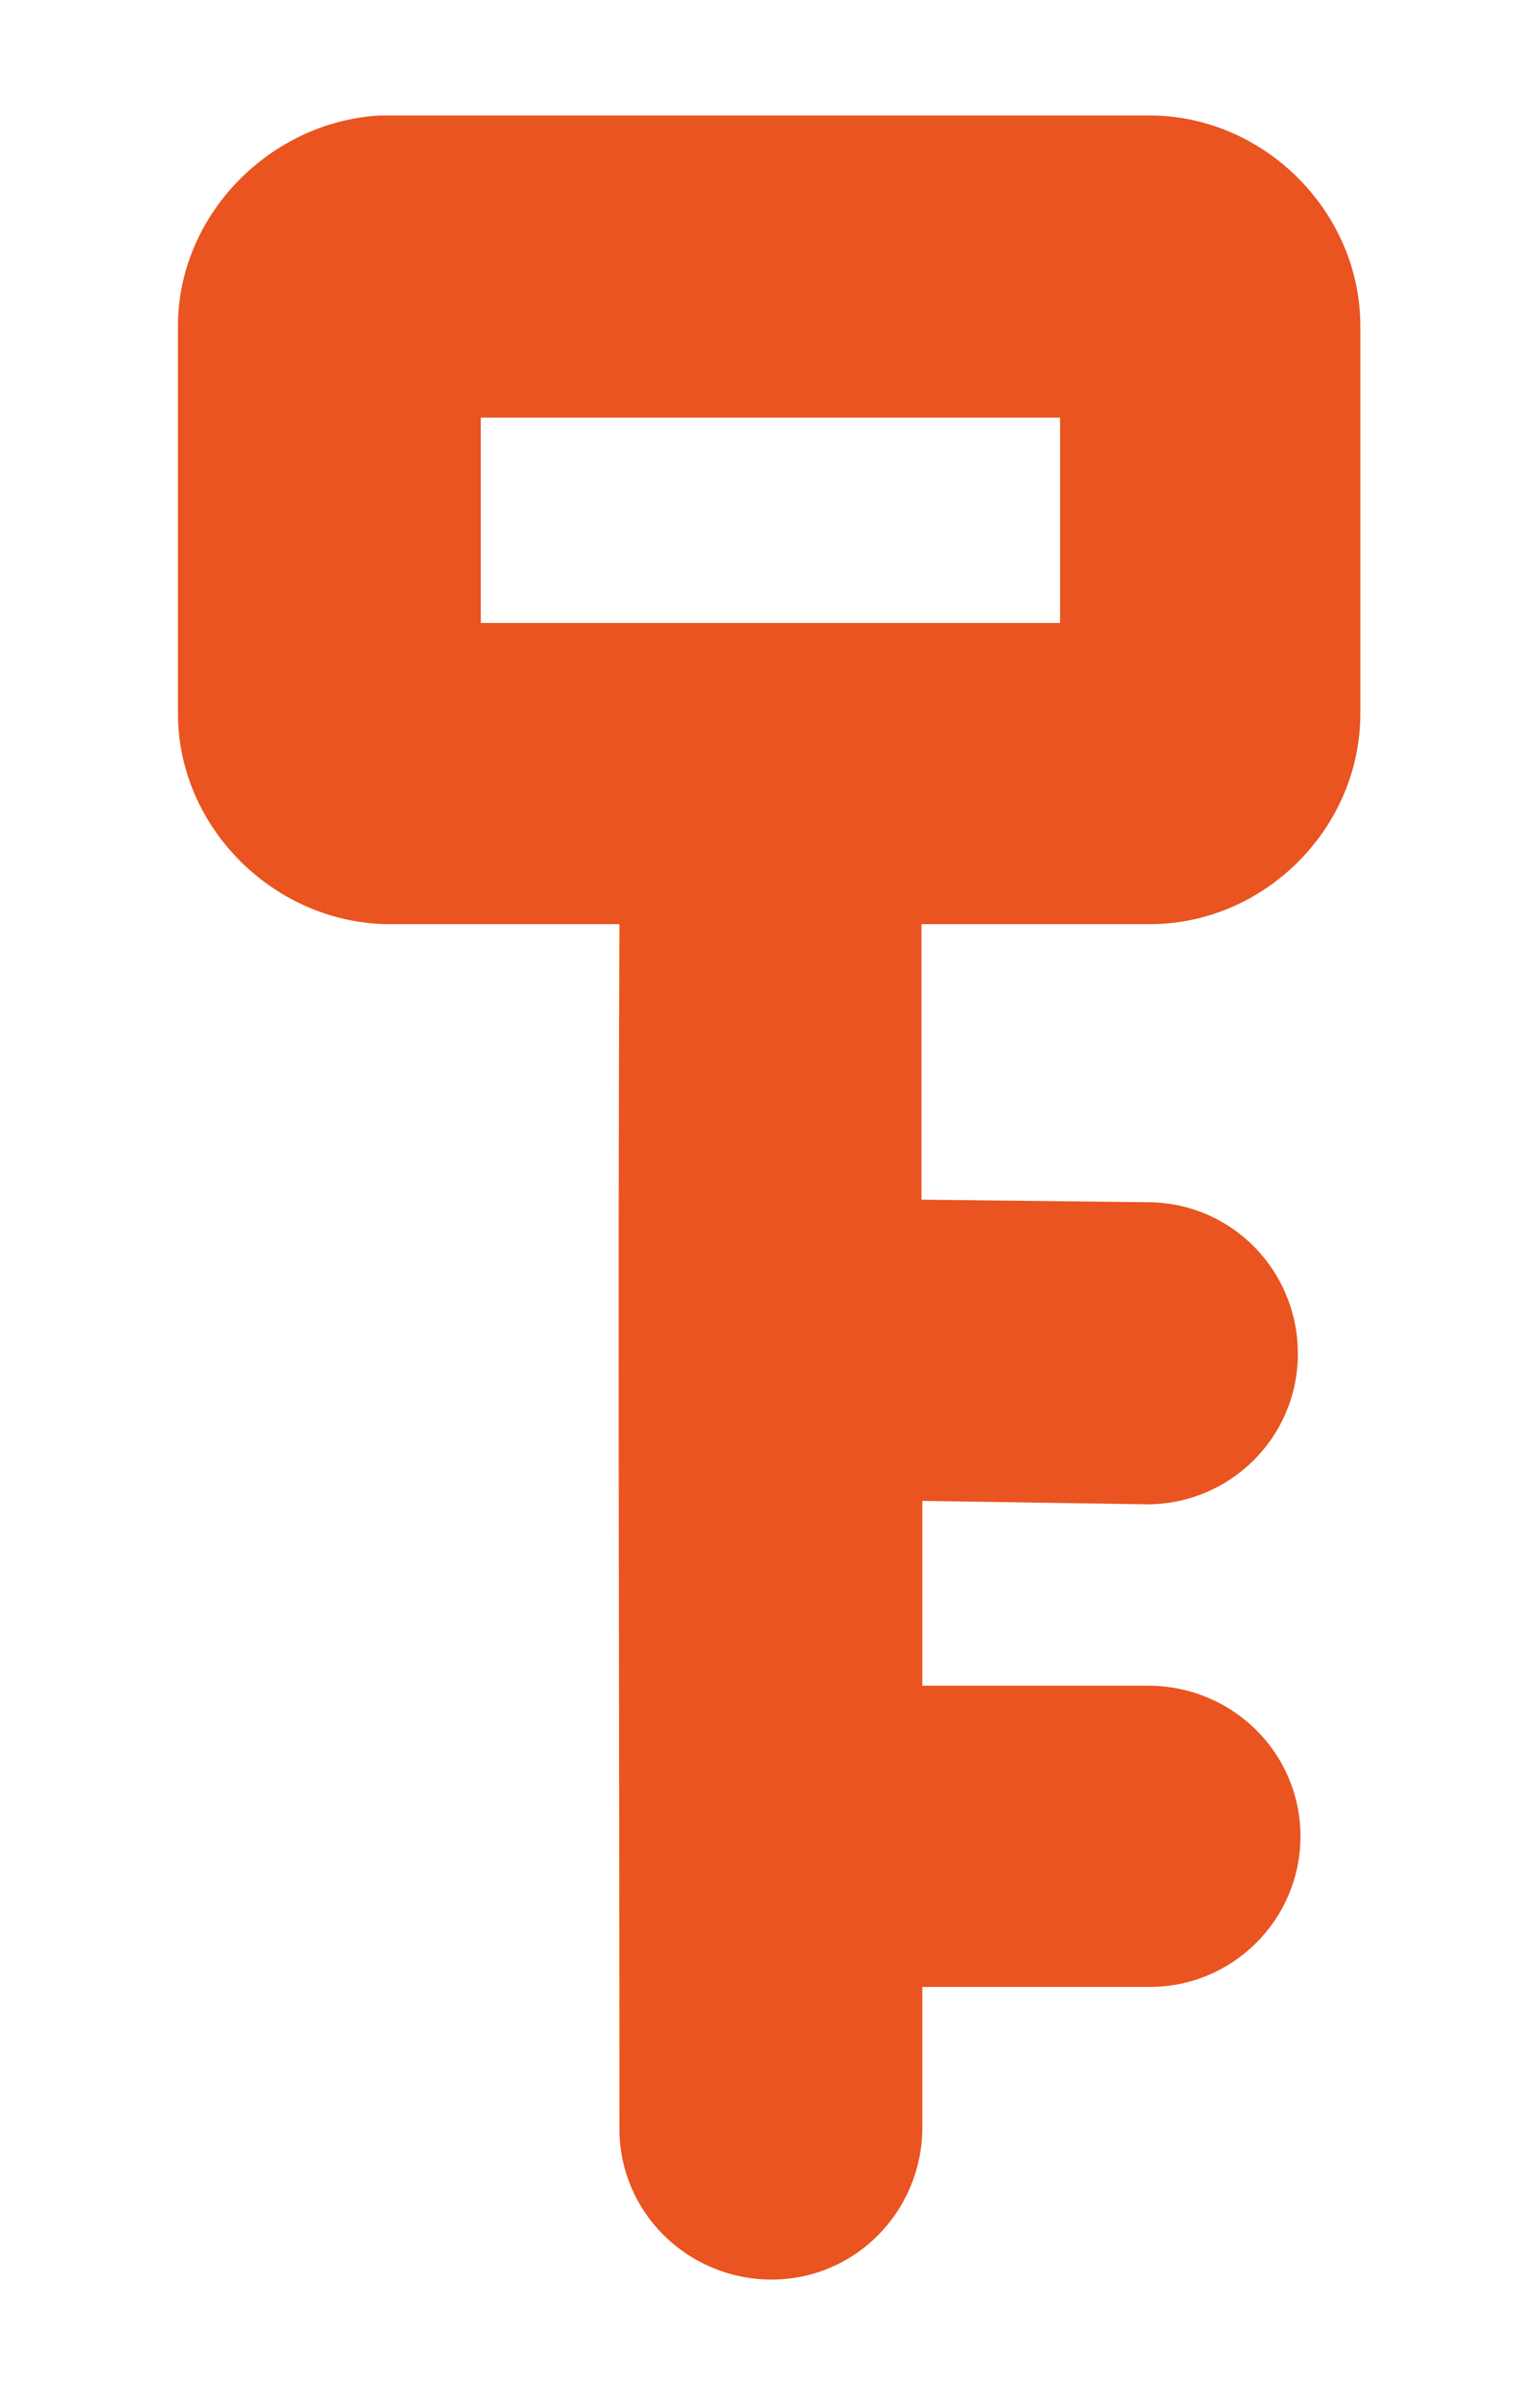 <svg height="2.8pt" viewBox="0 0 1.8 2.8" width="1.8pt" xmlns="http://www.w3.org/2000/svg"><path d="m92.915 119.813c-.128.007-.236.116-.236.246v.453c0 .134.114.246.248.246h.268c-.002.471 0 .936 0 1.408 0.0.097.079.175.176.176.098.001.177-.078.178-.176v-.166h.264c.098.001.178-.078.178-.176-0-.098-.08-.176-.178-.176h-.264v-.216l.261.004c.098.001.178-.078.178-.176 0-.097-.077-.176-.174-.177l-.266-.003v-.322h.267c.134 0 .246-.112.246-.246v-.453c0-.134-.113-.246-.246-.246h-.888c-.004 0-.008-0-.012 0zm.118.353h.677v.24h-.677z" fill="#e95420" stroke-linecap="round" stroke-linejoin="round" transform="translate(-92.471 -119.678)"/></svg>